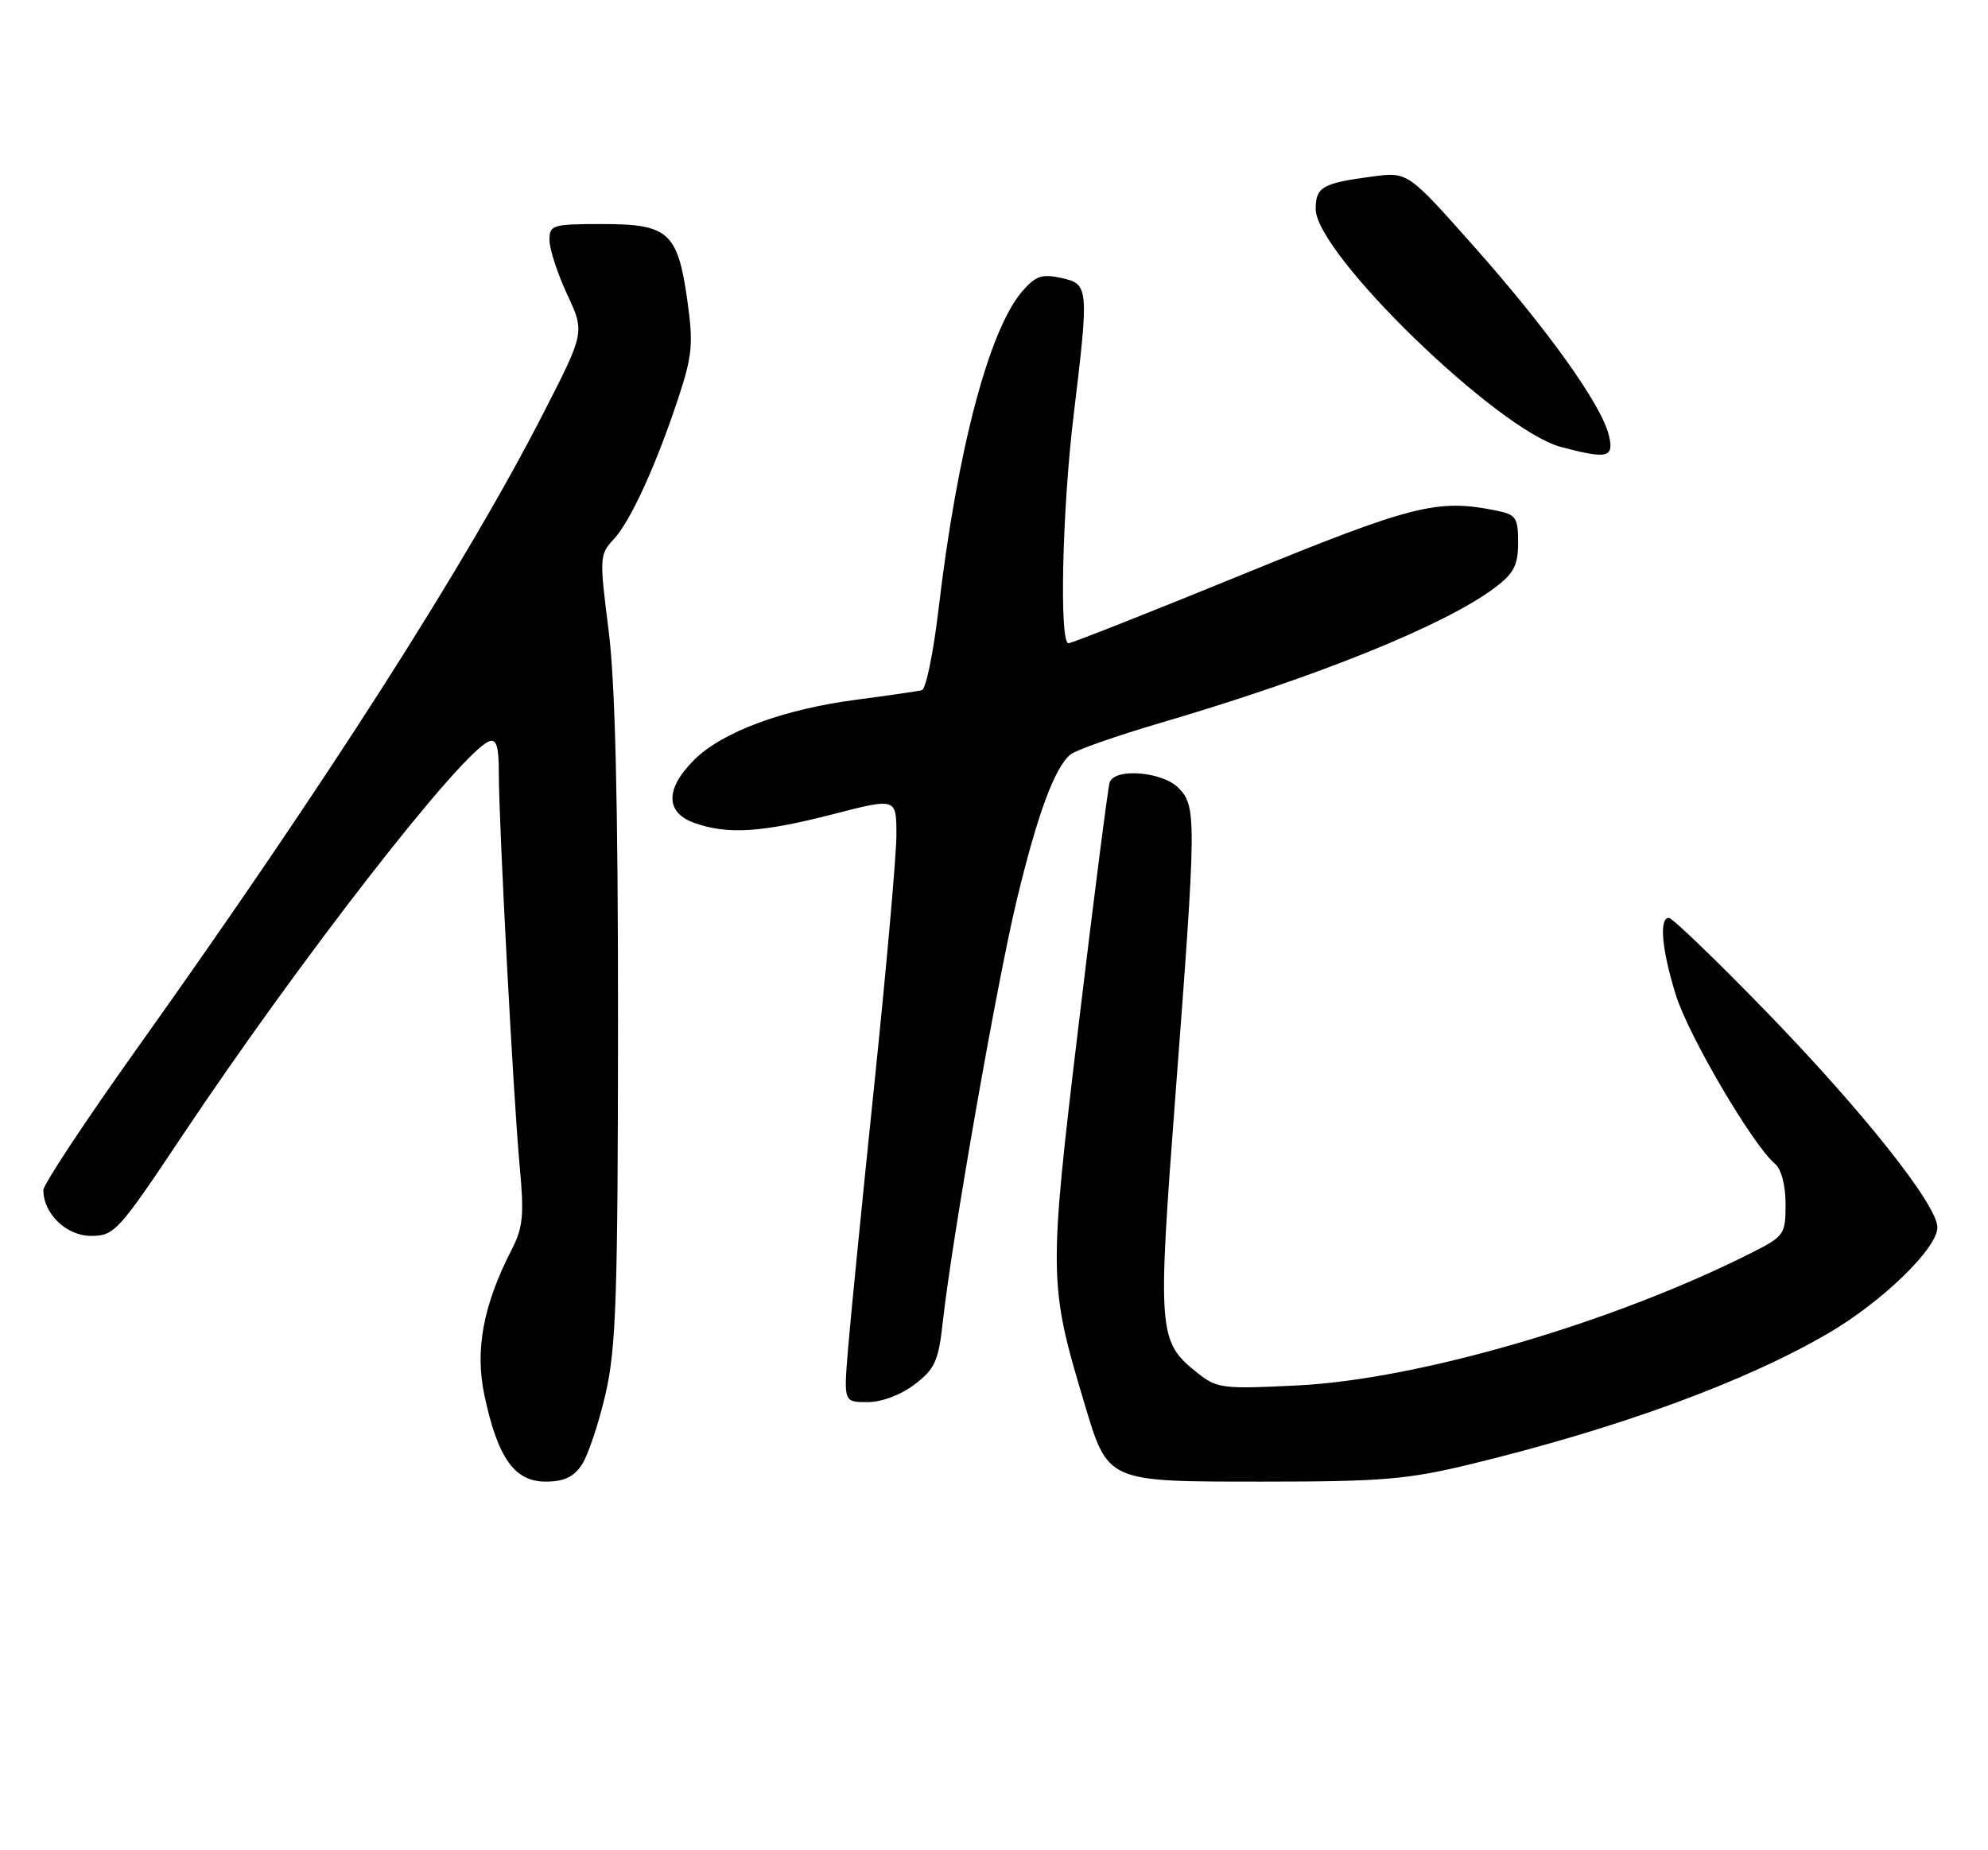 <?xml version="1.0" encoding="UTF-8" standalone="no"?>
<!DOCTYPE svg PUBLIC "-//W3C//DTD SVG 1.1//EN" "http://www.w3.org/Graphics/SVG/1.1/DTD/svg11.dtd" >
<svg xmlns="http://www.w3.org/2000/svg" xmlns:xlink="http://www.w3.org/1999/xlink" version="1.1" viewBox="0 0 275 256">
 <g >
 <path fill="currentColor"
d=" M 80.50 202.64 C 81.35 201.34 82.82 196.95 83.76 192.89 C 85.23 186.52 85.47 179.43 85.49 141.50 C 85.50 110.88 85.10 94.35 84.18 87.14 C 82.91 77.17 82.94 76.70 84.88 74.63 C 87.21 72.15 90.77 64.36 93.88 54.93 C 95.76 49.21 95.92 47.49 95.08 41.58 C 93.75 32.14 92.48 31.00 83.35 31.00 C 76.39 31.00 76.00 31.12 76.01 33.25 C 76.02 34.49 77.12 37.86 78.46 40.74 C 80.90 45.98 80.90 45.98 75.13 57.24 C 64.44 78.10 45.00 108.51 19.04 144.95 C 11.87 155.01 6.00 163.88 6.00 164.66 C 6.00 167.94 9.19 171.00 12.60 171.00 C 15.81 171.00 16.38 170.38 25.14 157.25 C 41.48 132.76 63.80 104.06 67.65 102.58 C 68.67 102.19 69.00 103.25 69.00 106.90 C 69.00 113.93 71.03 152.16 71.89 161.40 C 72.52 168.09 72.35 169.86 70.78 172.90 C 66.83 180.60 65.68 186.77 67.01 193.07 C 68.85 201.72 71.17 205.00 75.46 205.00 C 78.03 205.00 79.36 204.37 80.50 202.64 Z  M 203.50 202.57 C 223.96 197.60 241.46 191.18 252.98 184.43 C 260.41 180.08 268.00 172.70 268.00 169.83 C 268.00 166.72 257.63 153.66 244.11 139.75 C 237.29 132.74 231.33 127.00 230.86 127.00 C 229.47 127.00 229.87 131.40 231.83 137.70 C 233.59 143.34 242.50 158.51 245.54 161.03 C 246.41 161.76 247.00 164.00 247.00 166.61 C 247.00 170.81 246.82 171.05 242.25 173.36 C 223.12 183.01 196.24 190.86 179.50 191.69 C 169.12 192.21 168.34 192.11 165.63 189.95 C 160.19 185.62 160.10 184.45 162.60 151.50 C 165.52 113.15 165.53 111.53 163.00 109.00 C 160.75 106.75 154.20 106.23 153.50 108.25 C 153.27 108.94 151.35 123.90 149.24 141.50 C 145.04 176.53 145.06 177.68 149.96 194.02 C 153.30 205.16 152.94 205.00 174.79 205.00 C 191.19 205.00 194.74 204.70 203.50 202.57 Z  M 126.52 191.55 C 129.34 189.40 129.82 188.33 130.43 182.80 C 131.70 171.38 137.85 136.27 140.59 124.78 C 143.49 112.67 145.90 106.14 148.11 104.37 C 148.88 103.76 154.45 101.81 160.50 100.03 C 182.16 93.67 199.85 86.52 206.75 81.34 C 209.42 79.33 210.00 78.22 210.00 75.07 C 210.00 71.59 209.72 71.19 206.87 70.62 C 198.80 69.01 195.41 69.87 171.84 79.50 C 159.06 84.73 148.24 89.00 147.80 89.00 C 146.52 89.00 146.93 70.56 148.51 57.50 C 150.66 39.69 150.62 39.30 146.80 38.46 C 144.13 37.87 143.25 38.17 141.39 40.33 C 136.79 45.68 132.40 62.38 129.82 84.37 C 129.11 90.35 128.08 95.36 127.52 95.50 C 126.96 95.64 122.89 96.23 118.48 96.81 C 108.34 98.14 99.88 101.28 96.01 105.15 C 91.97 109.18 92.03 112.47 96.15 113.90 C 100.71 115.49 105.37 115.19 115.25 112.65 C 124.00 110.39 124.00 110.39 124.00 115.51 C 124.00 118.33 122.62 133.88 120.94 150.07 C 119.26 166.26 117.62 182.76 117.30 186.75 C 116.71 194.00 116.71 194.00 120.01 194.00 C 121.97 194.00 124.61 193.01 126.52 191.55 Z  M 222.56 60.25 C 221.57 56.05 214.12 45.62 203.93 34.14 C 194.74 23.78 194.74 23.78 189.86 24.42 C 182.92 25.34 182.00 25.87 182.00 28.92 C 182.00 35.08 207.16 59.50 215.92 61.84 C 222.37 63.56 223.30 63.34 222.56 60.25 Z "/>
</g>
</svg>